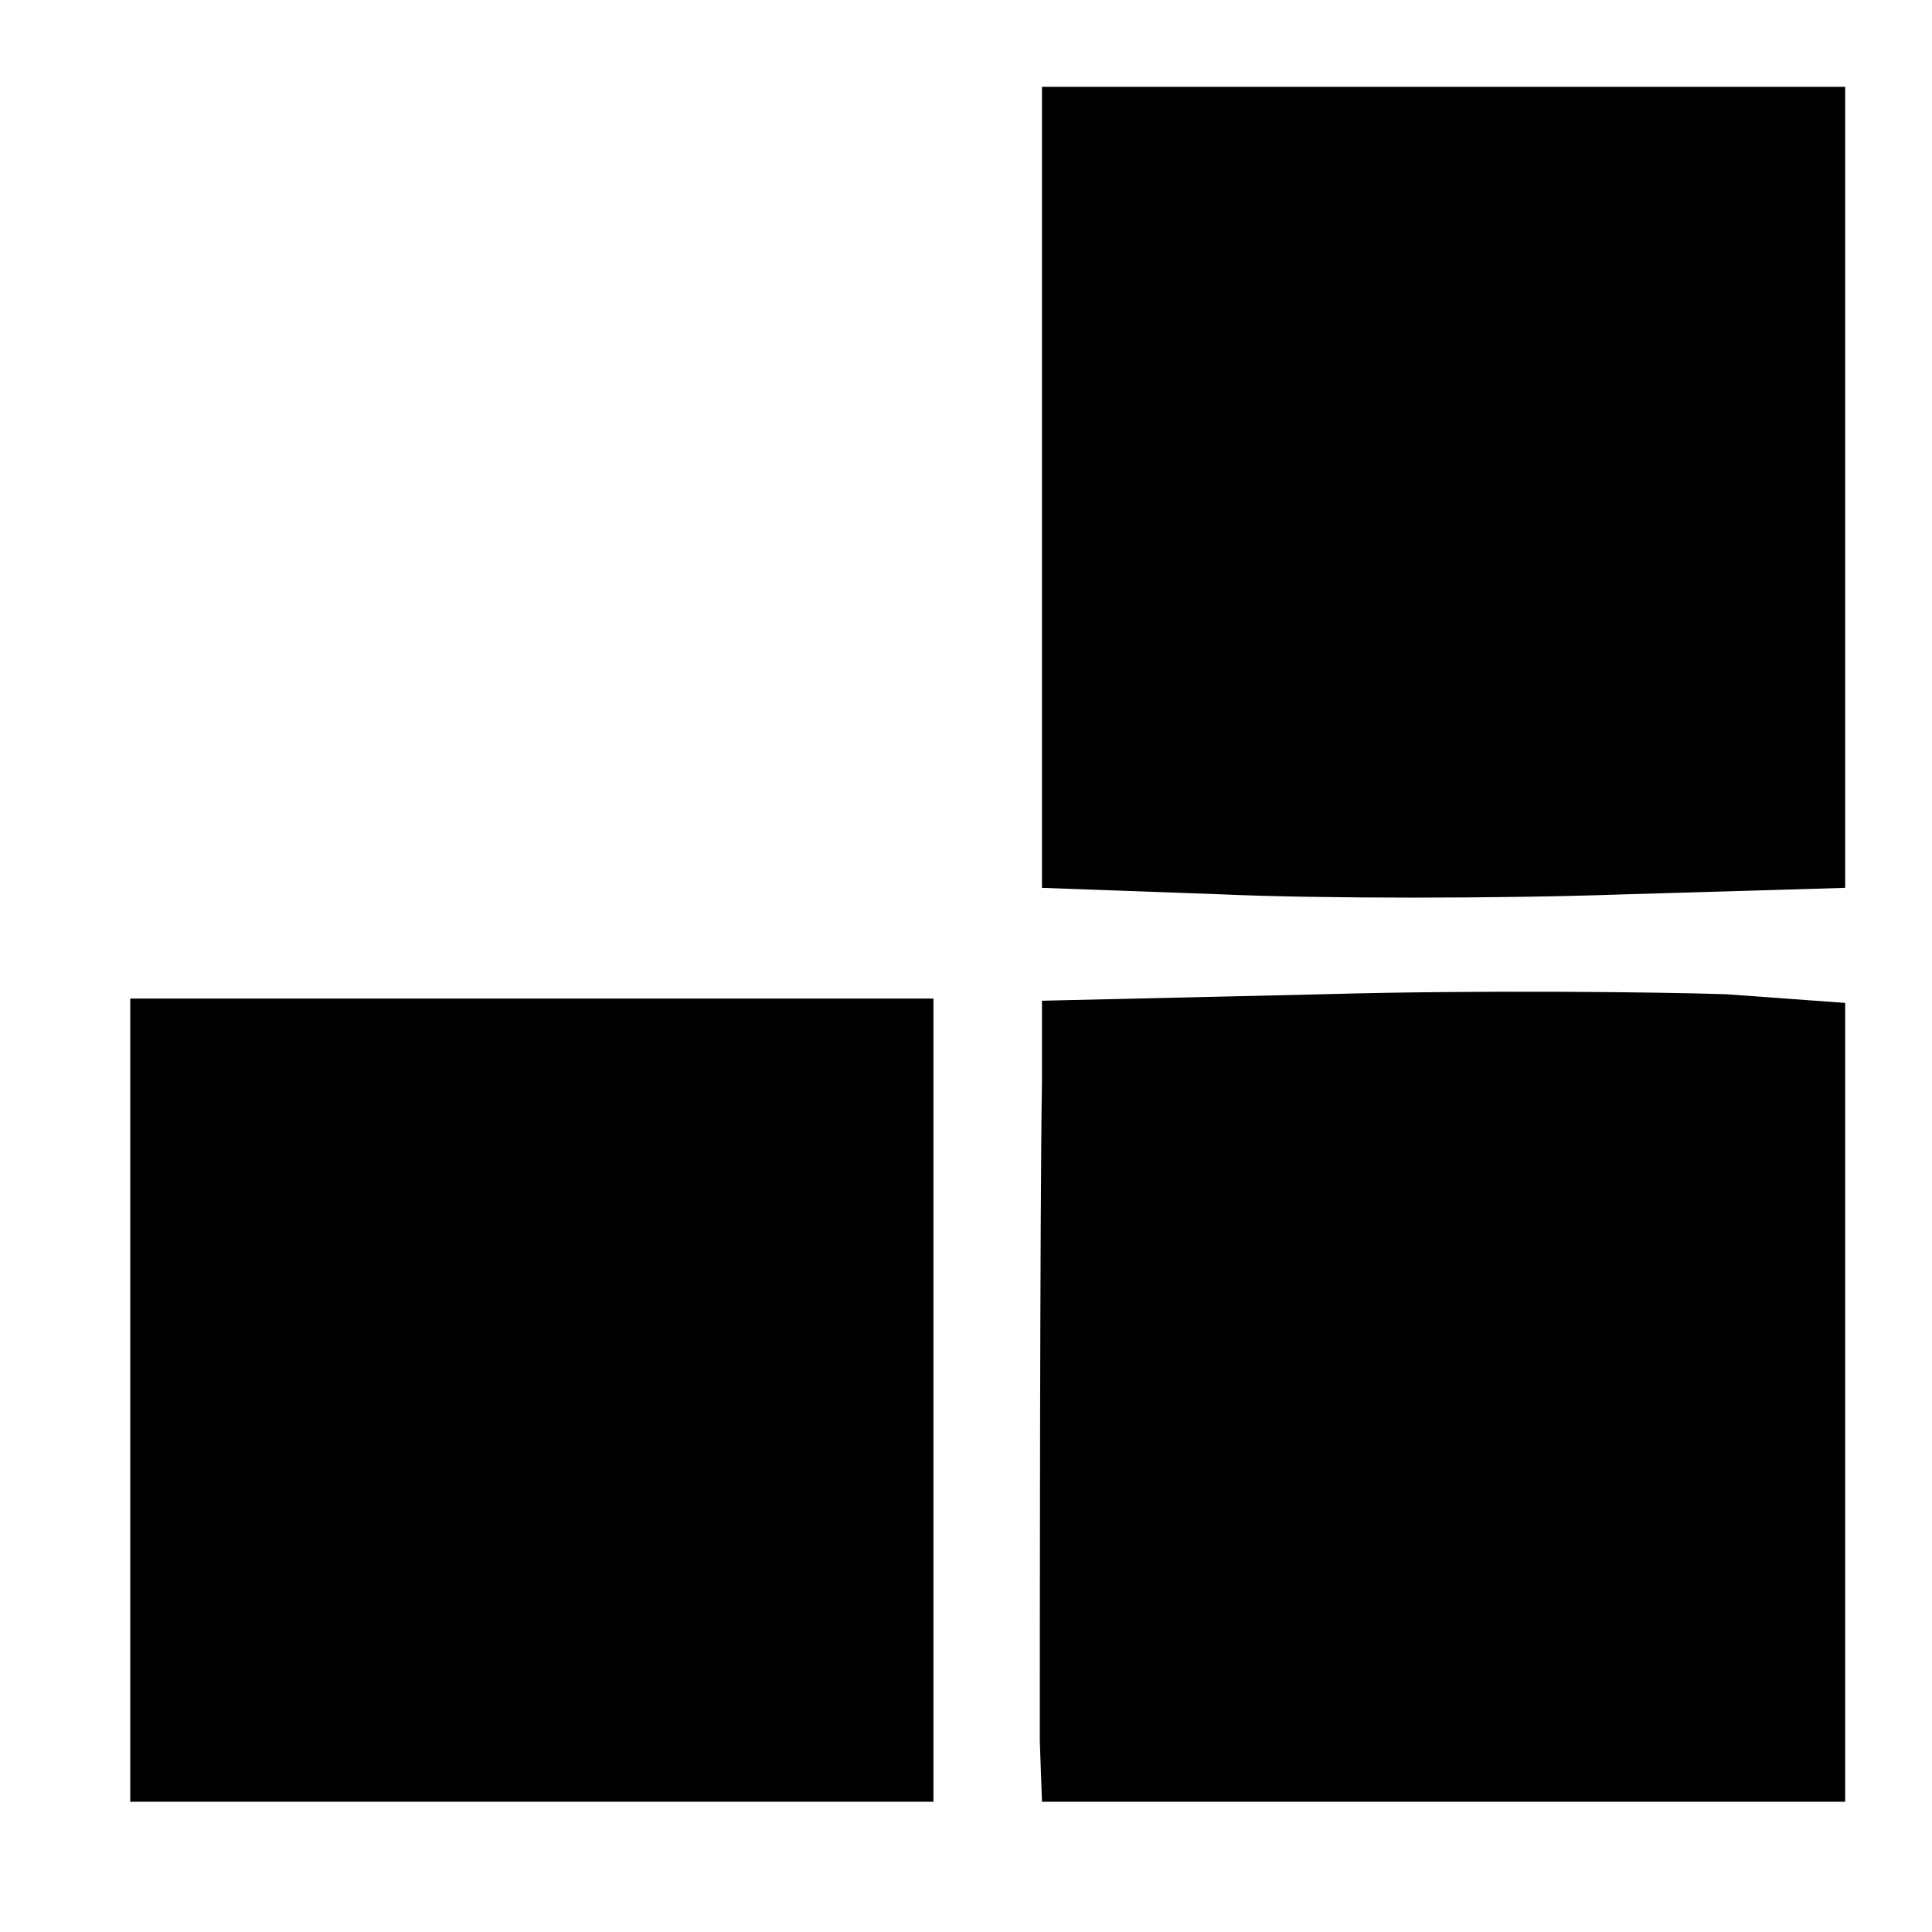 <?xml version="1.0" standalone="no"?>
<!DOCTYPE svg PUBLIC "-//W3C//DTD SVG 20010904//EN"
 "http://www.w3.org/TR/2001/REC-SVG-20010904/DTD/svg10.dtd">
<svg version="1.0" xmlns="http://www.w3.org/2000/svg"
 width="89pt" height="89pt" viewBox="0 0 89 89"
 preserveAspectRatio="xMidYMid meet">
<g transform="translate(0,89) scale(0.1,-0.1)"
fill="#000000" stroke="none">
<path d="M480 665 l0 -184 83 -3 c45 -2 128 -2 185 0 l102 3 0 185 0 184 -185
0 -185 0 0 -185z"/>
<path d="M610 432 l-130 -3 0 -37 c-1 -58 -1 -274 -1 -304 l1 -28 185 0 185 0
0 184 0 184 -55 4 c-31 1 -114 2 -185 0z"/>
<path d="M60 245 l0 -185 185 0 185 0 0 185 0 185 -185 0 -185 0 0 -185z"/>
</g>
</svg>
